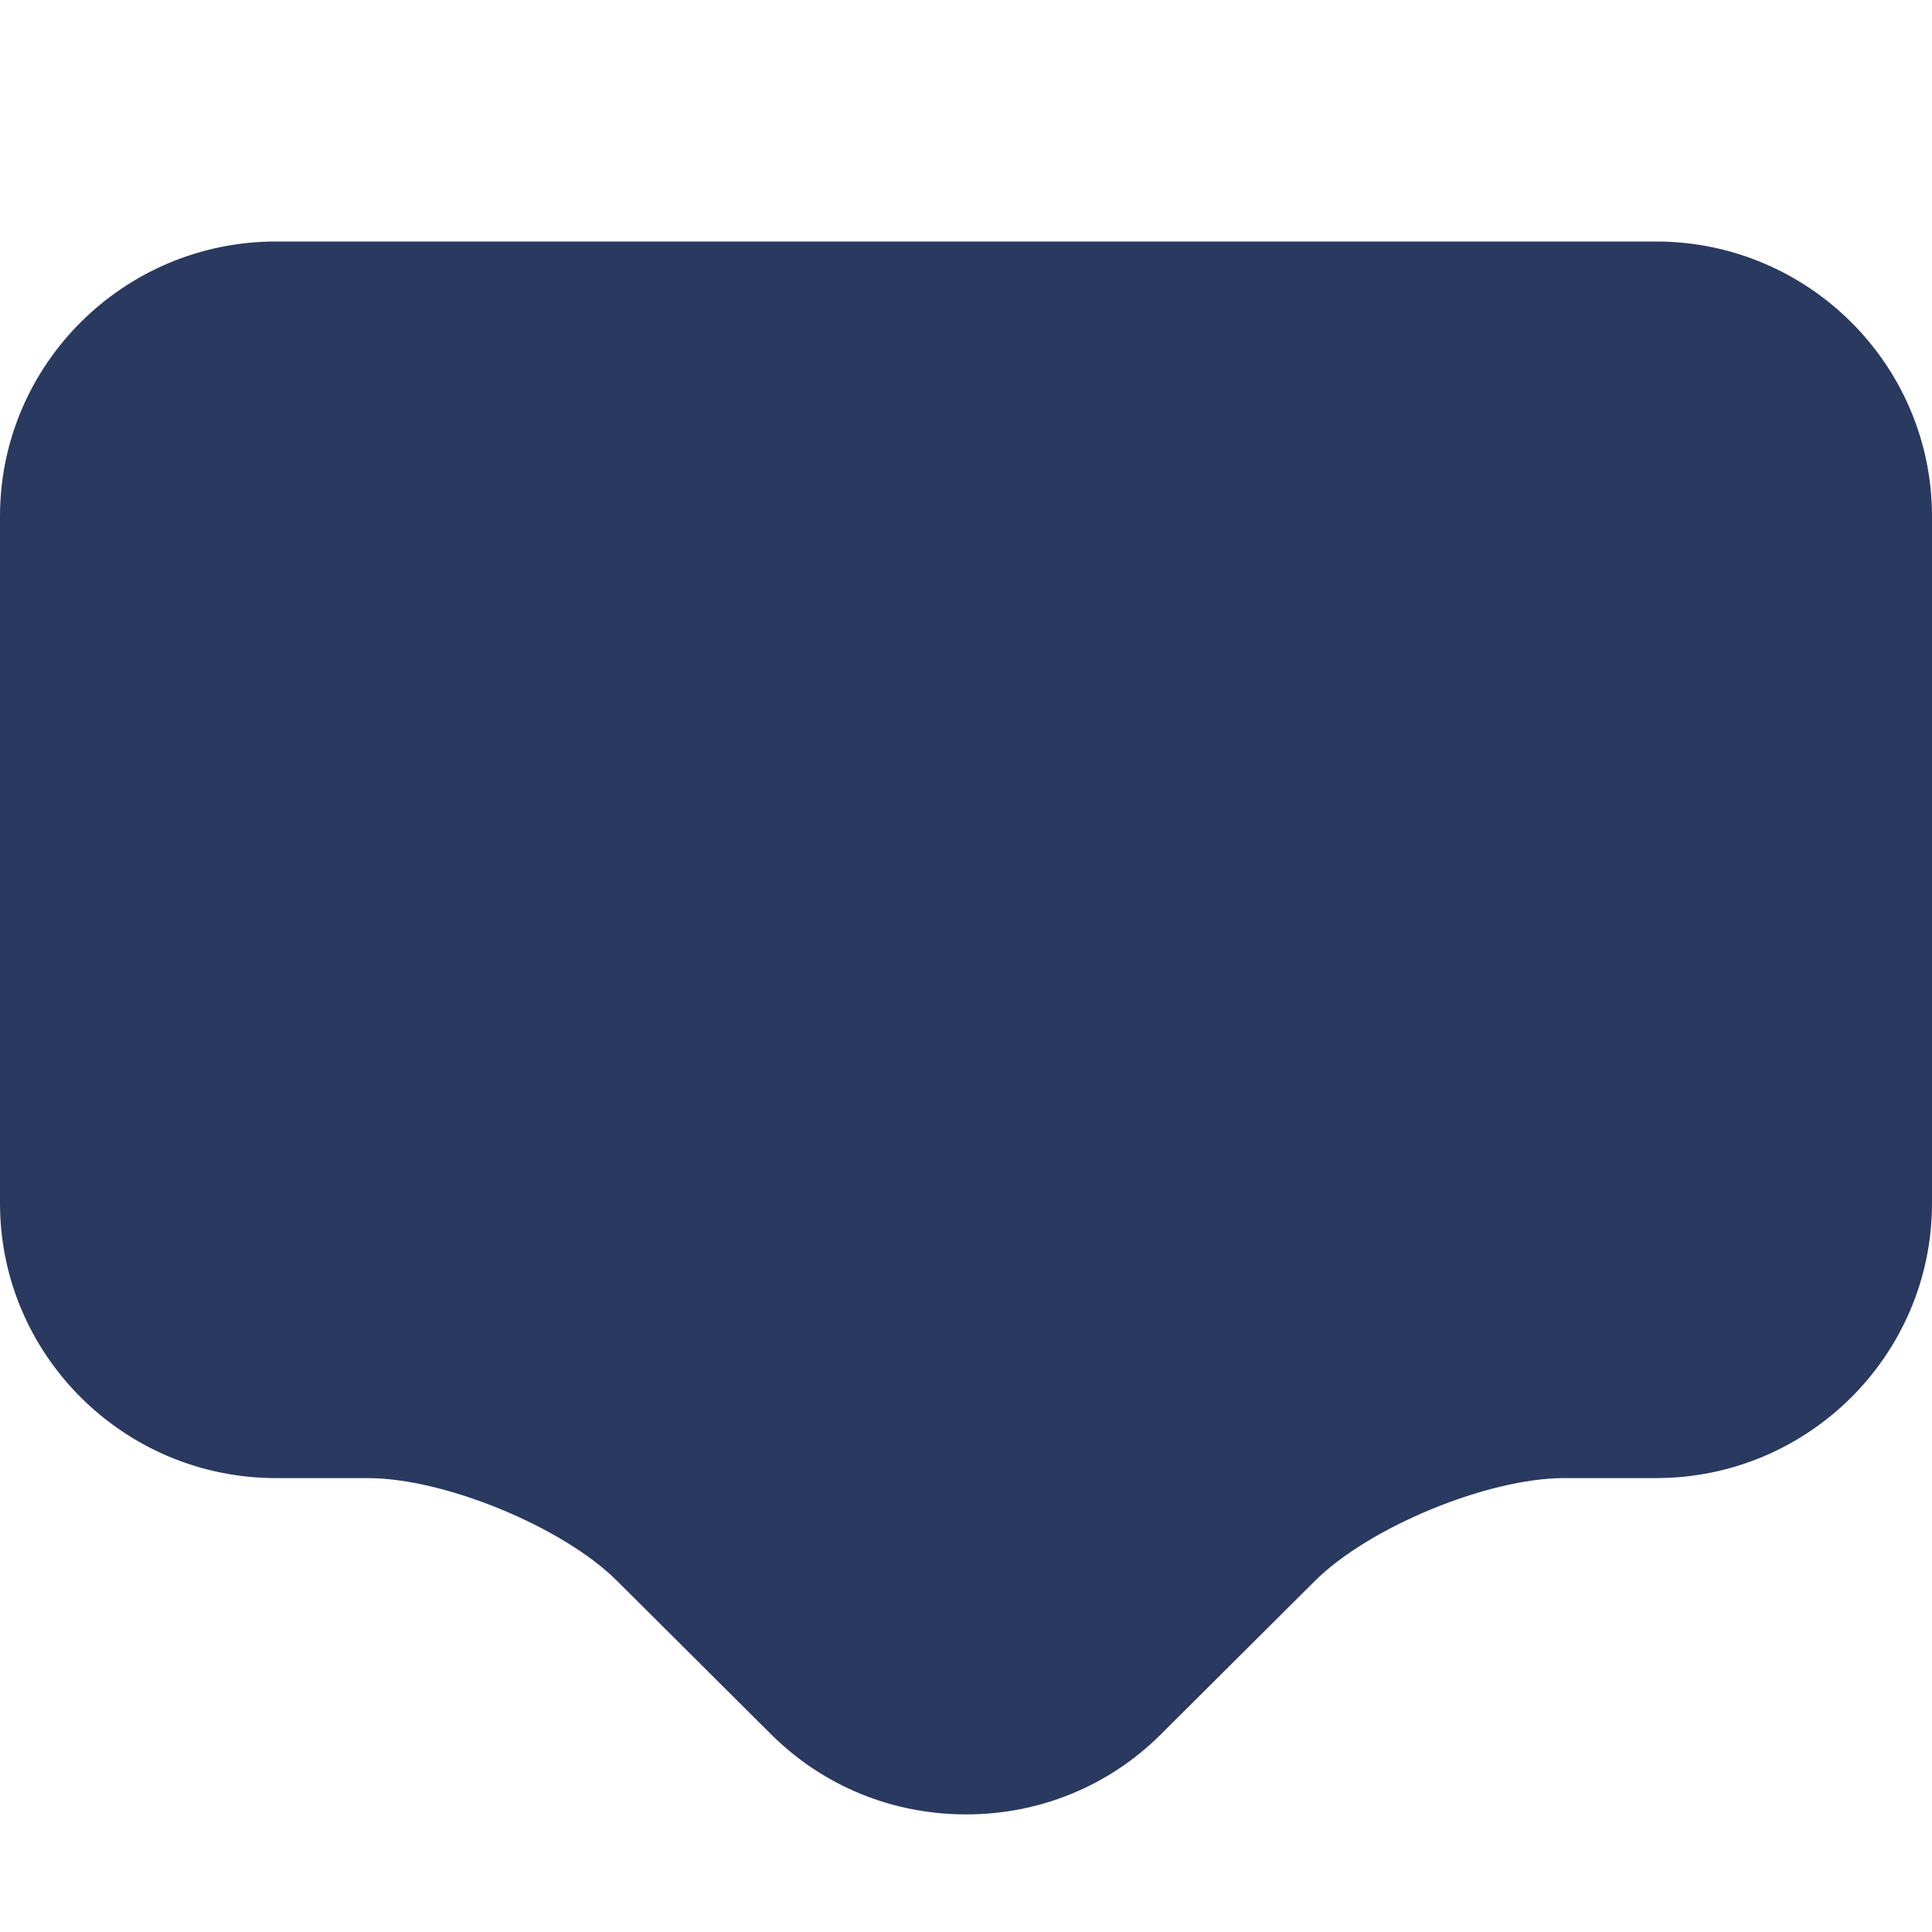 <svg width="16" height="16" viewBox="0 0 16 16" fill="none" xmlns="http://www.w3.org/2000/svg">
<path d="M13.714 2H2.286C1.025 2 0 3.02 0 4.276V9.965C0 11.22 1.025 12.241 2.286 12.241H3.047C3.68 12.241 4.663 12.646 5.11 13.092L6.384 14.361C6.814 14.79 7.388 15.026 8.001 15.026C8.613 15.026 9.186 14.79 9.616 14.361L10.89 13.092C11.337 12.647 12.32 12.241 12.953 12.241H13.714C14.975 12.241 16 11.221 16 9.965V4.276C16 3.021 14.975 2 13.714 2" fill="#2A395F"/>
</svg>
